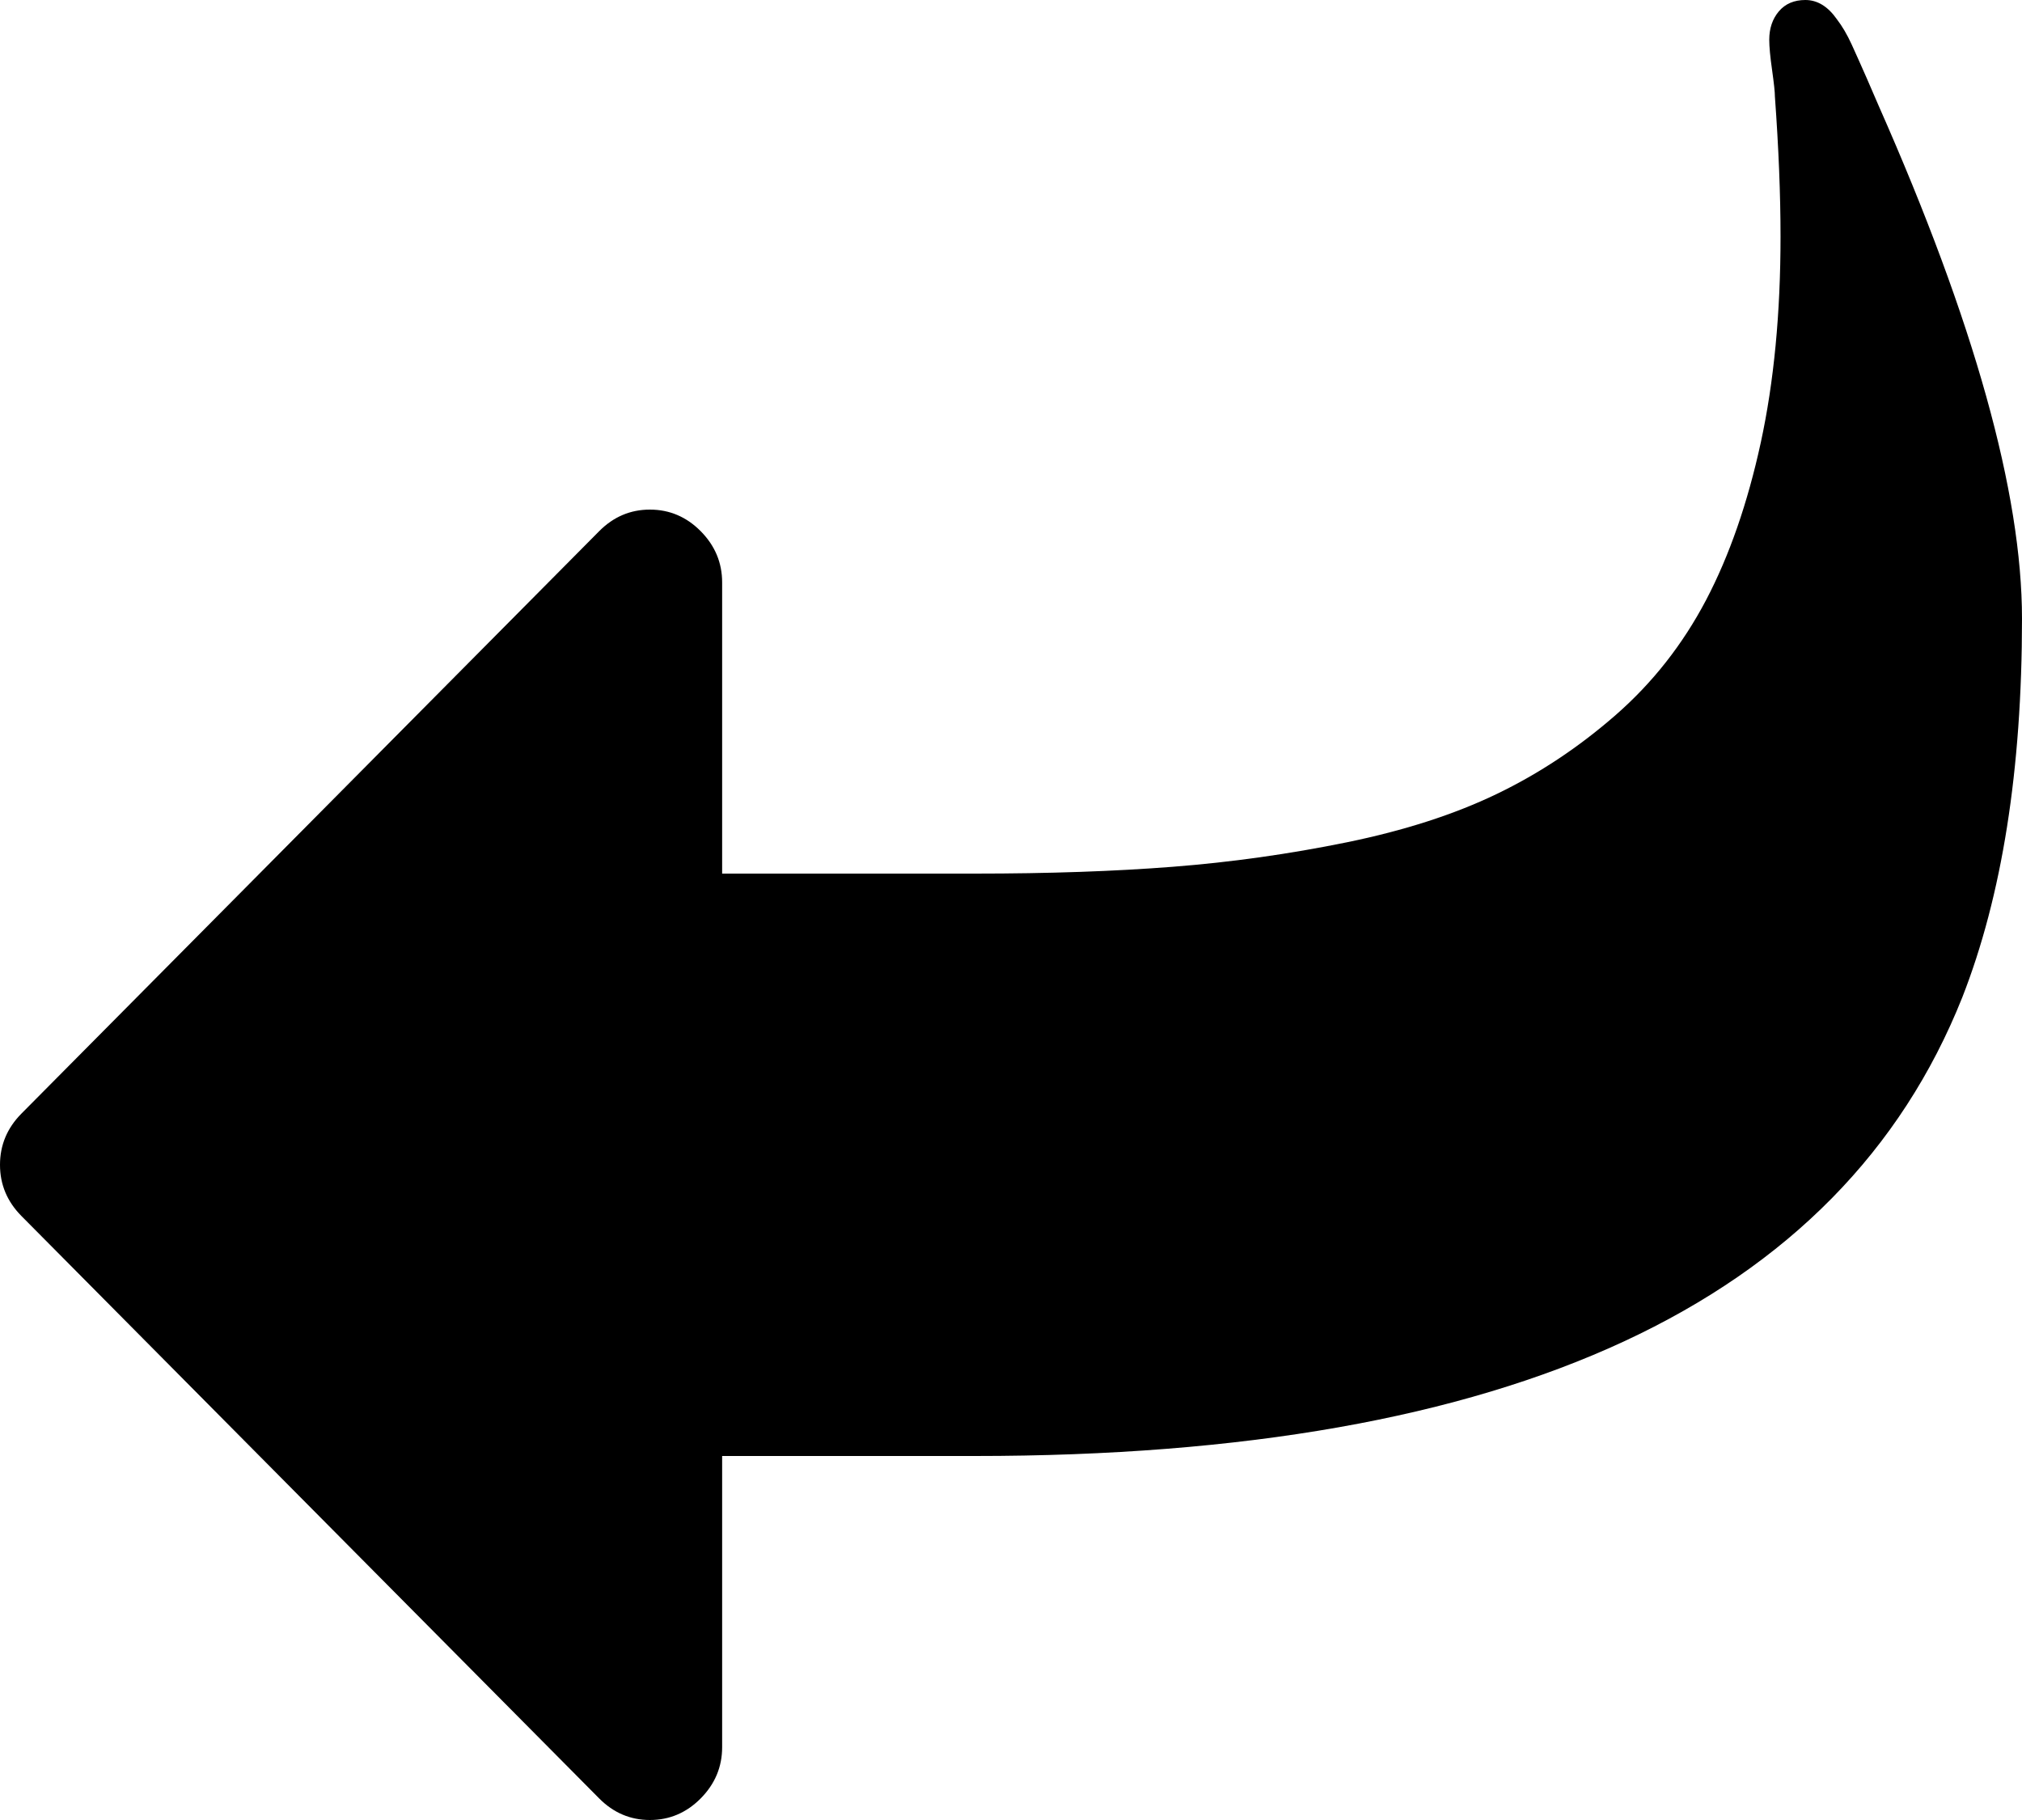 ﻿<?xml version="1.0" encoding="utf-8"?>
<svg version="1.1" xmlns:xlink="http://www.w3.org/1999/xlink" width="50px" height="45px" xmlns="http://www.w3.org/2000/svg">
  <g transform="matrix(1 0 0 1 -670 -32 )">
    <path d="M 48.521 24.666  C 49.507 22.153  50 19.031  50 15.3  C 50 12.188  48.819 7.959  46.456 2.616  C 46.401 2.484  46.303 2.259  46.164 1.941  C 46.024 1.622  45.898 1.341  45.787 1.097  C 45.675 0.853  45.554 0.647  45.424 0.478  C 45.201 0.159  44.94 0  44.643 0  C 44.364 0  44.145 0.094  43.987 0.281  C 43.829 0.469  43.75 0.703  43.75 0.984  C 43.75 1.153  43.773 1.402  43.82 1.73  C 43.866 2.058  43.89 2.278  43.89 2.391  C 43.983 3.666  44.029 4.819  44.029 5.85  C 44.029 7.744  43.866 9.441  43.541 10.941  C 43.215 12.441  42.764 13.739  42.188 14.836  C 41.611 15.933  40.867 16.88  39.955 17.677  C 39.044 18.473  38.063 19.125  37.012 19.631  C 35.961 20.137  34.724 20.536  33.301 20.827  C 31.878 21.117  30.445 21.319  29.004 21.431  C 27.562 21.544  25.93 21.6  24.107 21.6  L 17.857 21.6  L 17.857 14.4  C 17.857 13.912  17.68 13.491  17.327 13.134  C 16.974 12.778  16.555 12.6  16.071 12.6  C 15.588 12.6  15.169 12.778  14.816 13.134  L 0.53 27.534  C 0.177 27.891  0 28.312  0 28.8  C 0 29.288  0.177 29.709  0.53 30.066  L 14.816 44.466  C 15.169 44.822  15.588 45  16.071 45  C 16.555 45  16.974 44.822  17.327 44.466  C 17.68 44.109  17.857 43.688  17.857 43.2  L 17.857 36  L 24.107 36  C 37.37 36  45.508 32.222  48.521 24.666  Z " fill-rule="nonzero" fill="#000000" stroke="none" transform="matrix(1 0 0 1 670 32 )" />
  </g>
</svg>